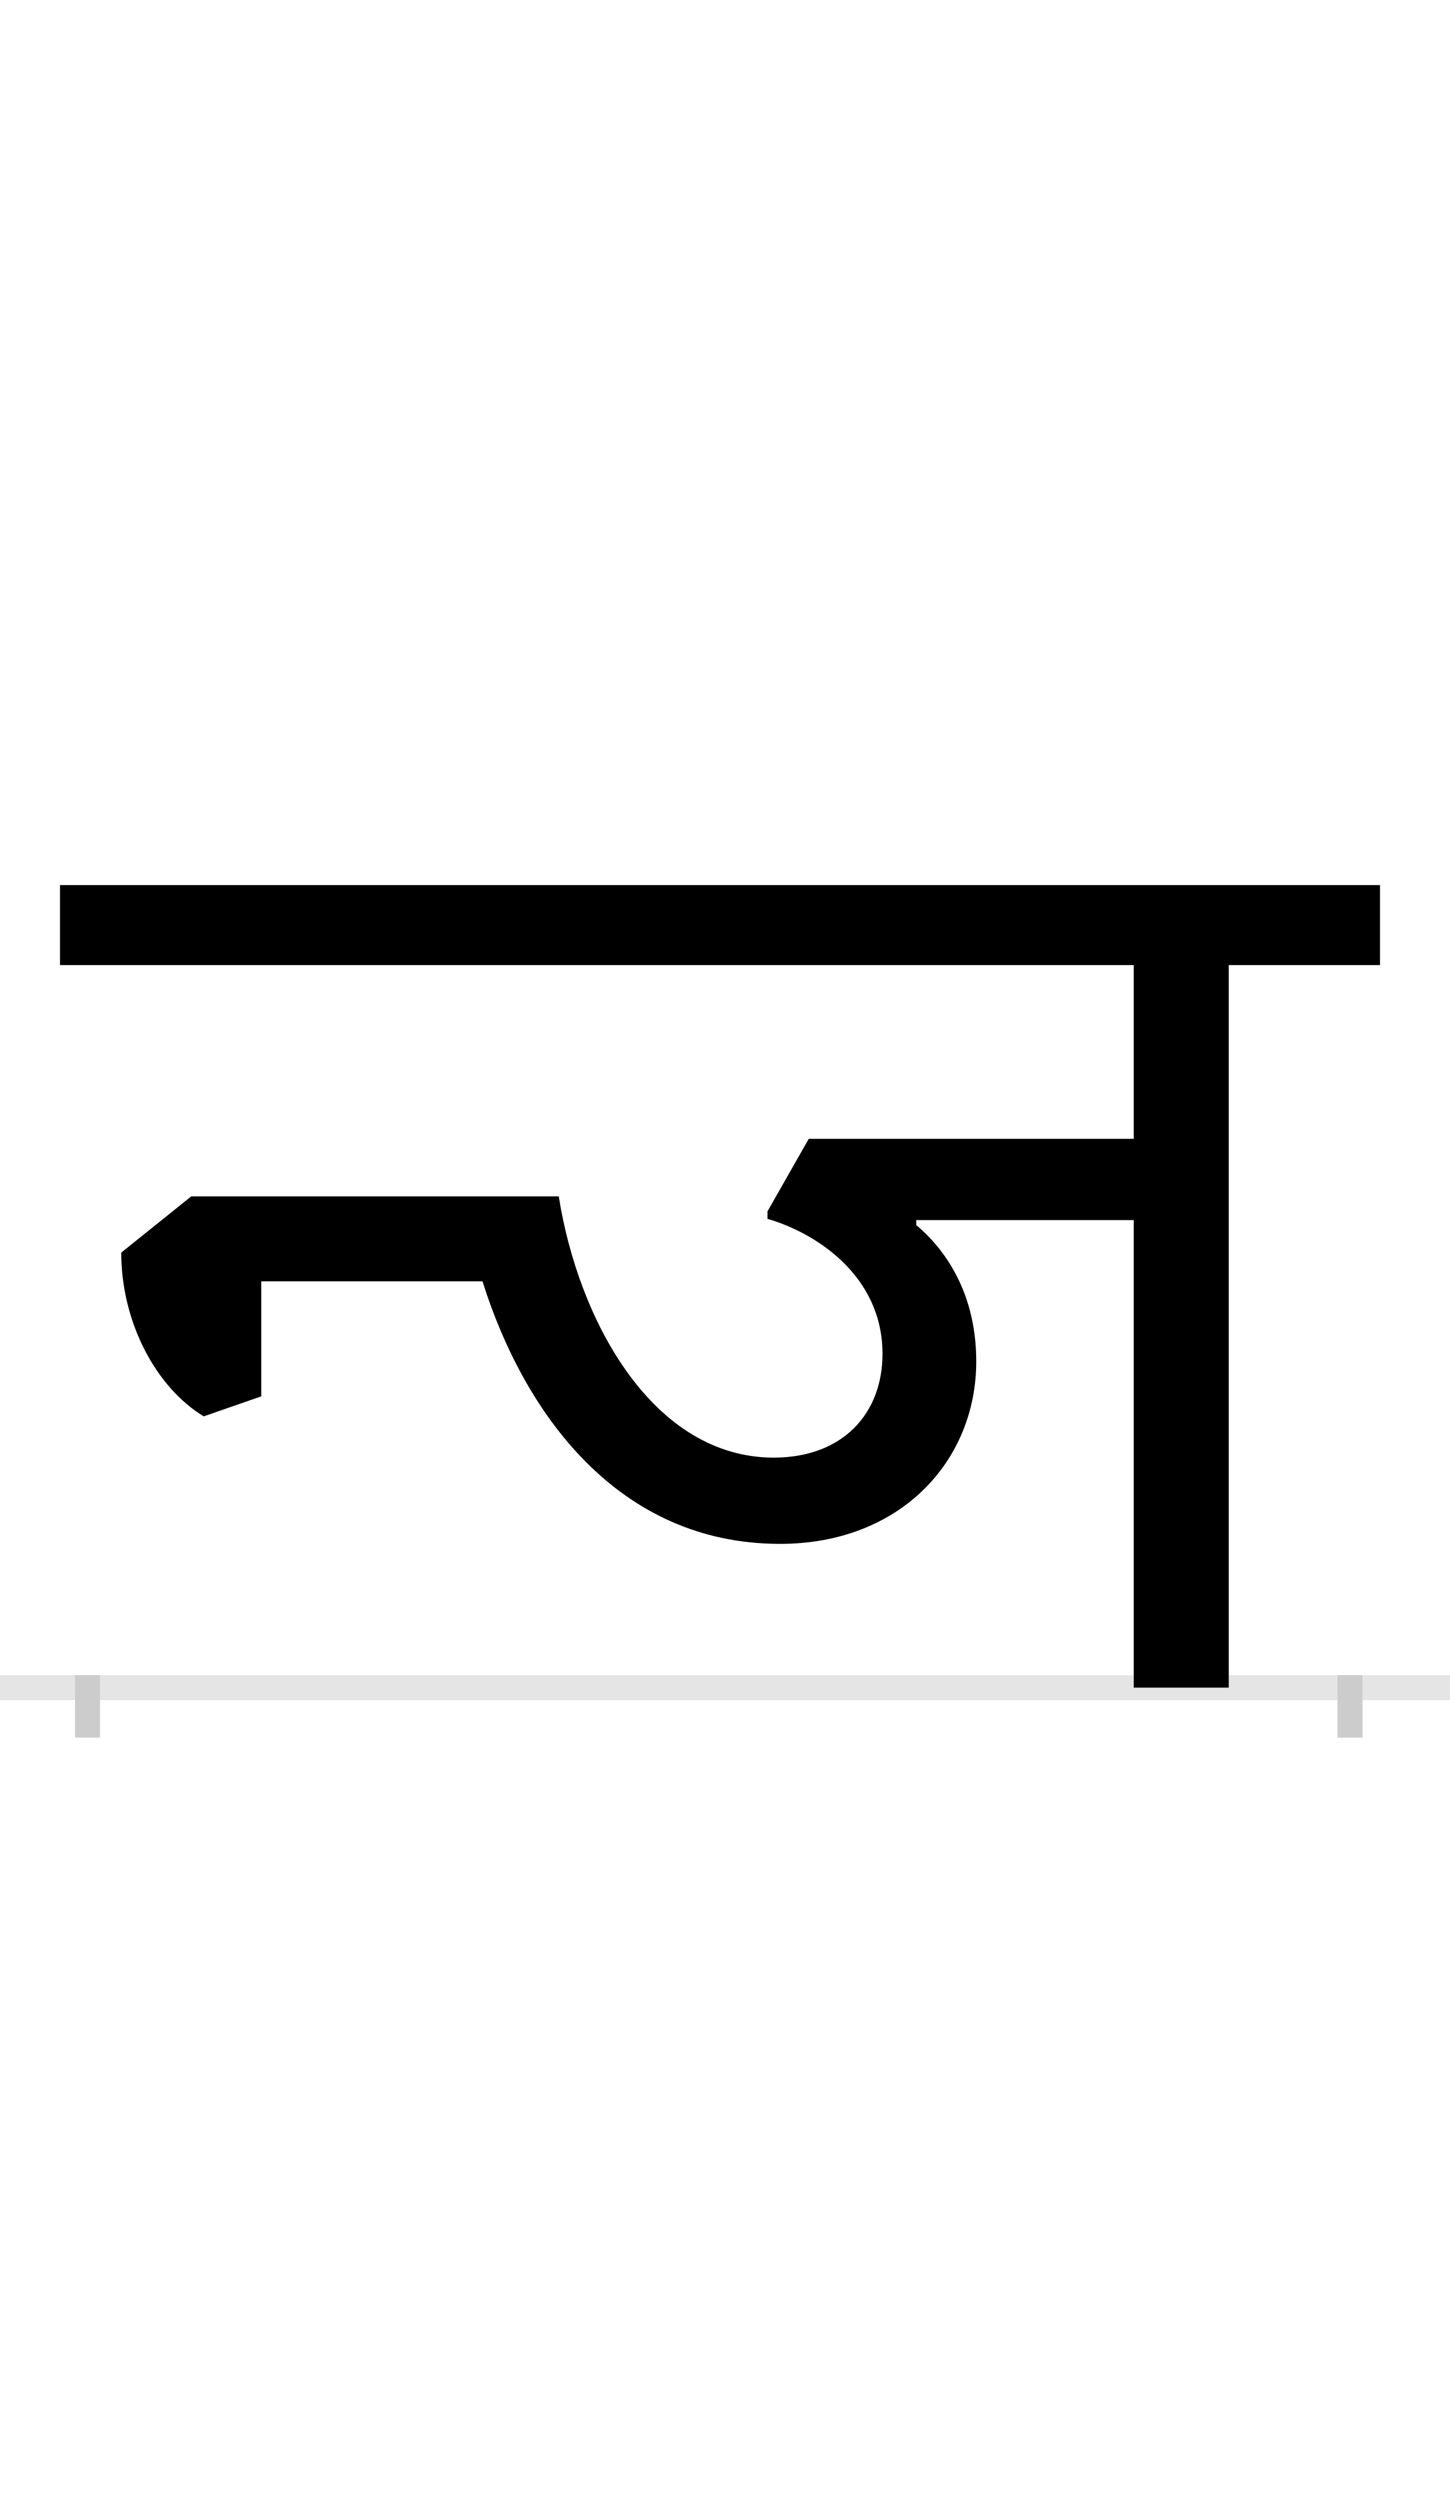 <?xml version="1.0" encoding="UTF-8"?>
<svg height="200.0" version="1.1" width="116.0" xmlns="http://www.w3.org/2000/svg" xmlns:xlink="http://www.w3.org/1999/xlink">
 <rect width="100%" height="100%" fill="#808080" stroke="none"/>
 <path d="M0,0 l116,0 l0,200 l-116,0 Z M0,0" fill="rgb(255,255,255)" transform="matrix(1,0,0,-1,0.0,200.0)"/>
 <path d="M0,0 l116,0" fill="none" stroke="rgb(229,229,229)" stroke-width="2" transform="matrix(1,0,0,-1,0.0,135.0)"/>
 <path d="M0,1 l0,-5" fill="none" stroke="rgb(204,204,204)" stroke-width="2" transform="matrix(1,0,0,-1,7.0,135.0)"/>
 <path d="M0,1 l0,-5" fill="none" stroke="rgb(204,204,204)" stroke-width="2" transform="matrix(1,0,0,-1,108.0,135.0)"/>
 <path d="M913,0 l0,578 l121,0 l0,64 l-1056,0 l0,-64 l859,0 l0,-139 l-260,0 l-33,-58 l0,-6 c38,-11,92,-45,92,-108 c0,-48,-32,-83,-87,-83 c-96,0,-156,108,-172,209 l-294,0 l-56,-45 c0,-56,28,-108,66,-131 l46,16 l0,92 l177,0 c33,-105,108,-210,238,-210 c96,0,157,66,157,146 c0,60,-30,94,-48,109 l0,4 l174,0 l0,-374 Z M913,0" fill="rgb(0,0,0)" transform="matrix(0.1,0.0,0.0,-0.1,7.0,135.0)"/>
</svg>